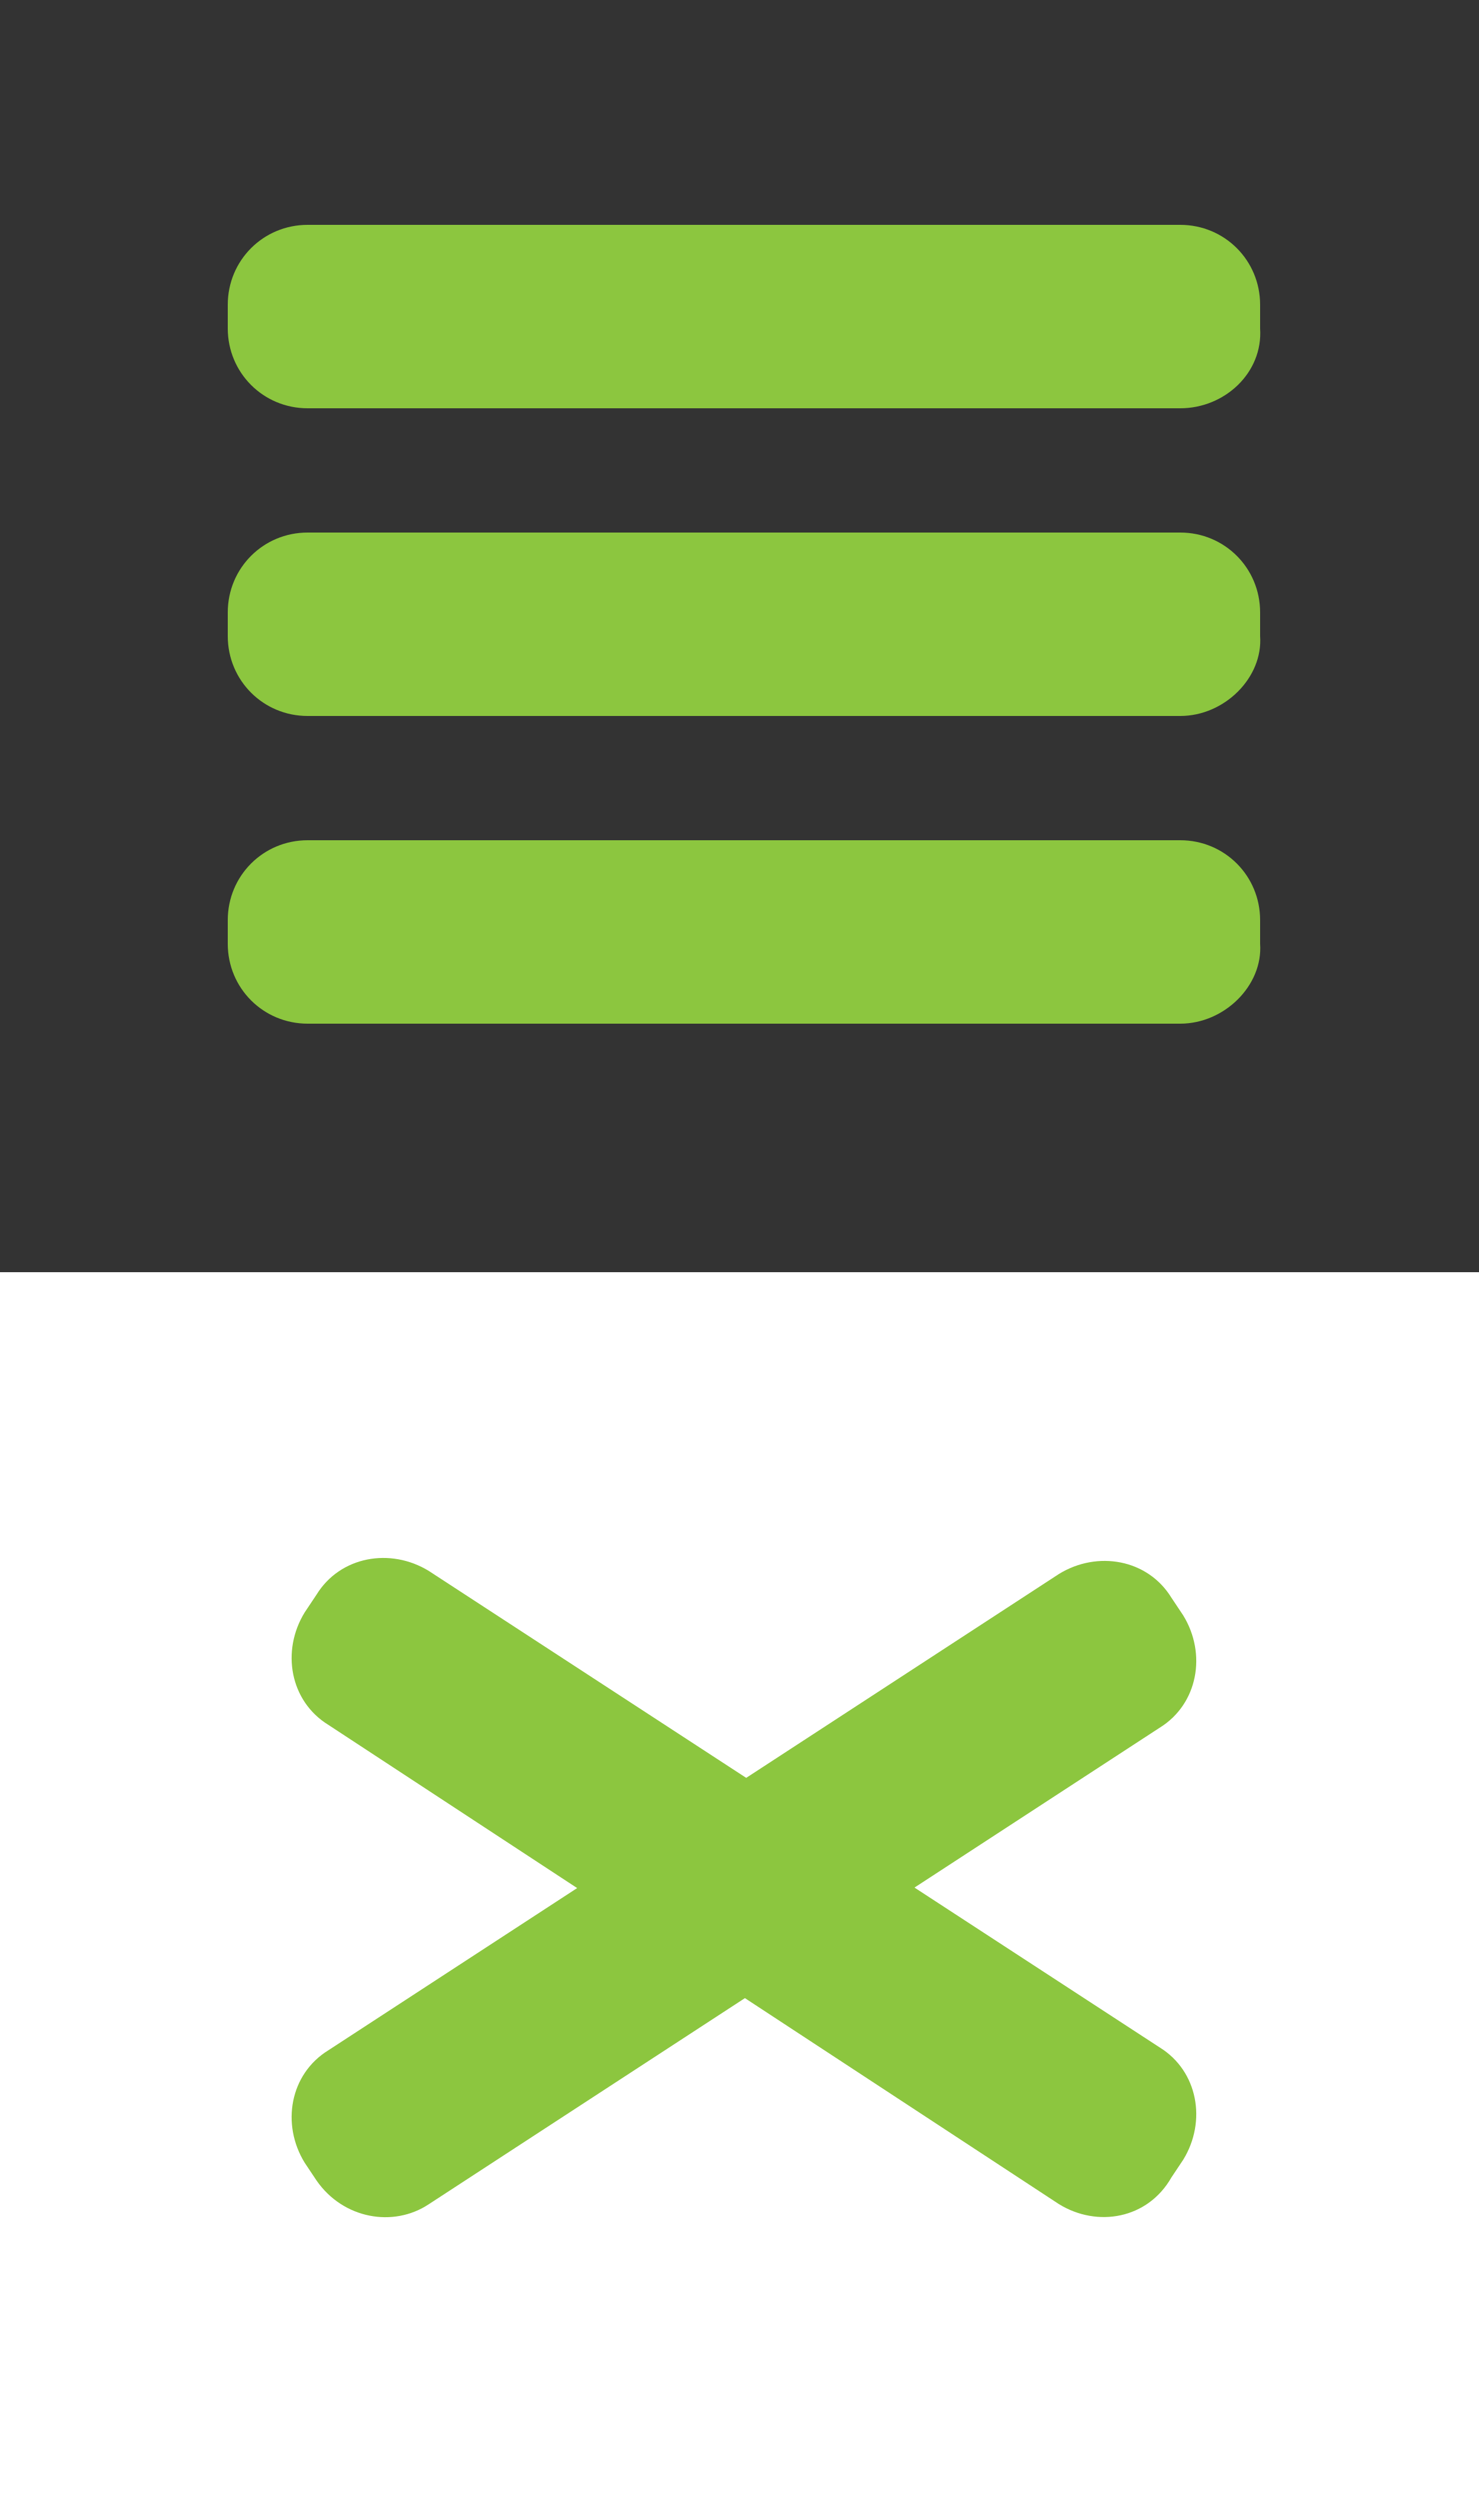 <svg xmlns="http://www.w3.org/2000/svg" width="50" height="84.5" viewBox="-9 -7.5 50 84.5" enable-background="new -9 -7.5 50 84.5"><rect x="-9" y="-7.5" width="50" height="84.5" fill="#333333" stroke="none"/><path fill="#fff" d="M-9 35.5h50v41.5h-50v-41.5z"/><path fill="#8CC63F" d="M30.9 6.3h-29.5c-1.5 0-2.7-1.2-2.7-2.7v-.8c0-1.5 1.2-2.7 2.7-2.7h29.5c1.5 0 2.7 1.2 2.7 2.7v.8c.1 1.5-1.2 2.7-2.7 2.7zm0 10.4h-29.5c-1.5 0-2.7-1.2-2.7-2.7v-.8c0-1.5 1.2-2.7 2.7-2.7h29.5c1.5 0 2.7 1.2 2.7 2.7v.8c.1 1.4-1.2 2.7-2.7 2.7zm0 10.4h-29.5c-1.5 0-2.7-1.2-2.7-2.7v-.8c0-1.5 1.2-2.7 2.7-2.7h29.5c1.5 0 2.7 1.2 2.7 2.7v.8c.1 1.4-1.2 2.7-2.7 2.7zm-4.1 39.9l-24.7-16.2c-1.3-.8-1.6-2.5-.8-3.8l.4-.6c.8-1.3 2.5-1.6 3.8-.8l24.7 16.1c1.3.8 1.6 2.5.8 3.8l-.4.6c-.8 1.4-2.5 1.7-3.8.9z"/><g><path fill="#8CC63F" d="M31 47.1c.8 1.3.5 3-.8 3.8l-24.7 16.1c-1.2.8-2.9.5-3.8-.8l-.4-.6c-.8-1.3-.5-3 .8-3.8l24.7-16.1c1.3-.8 3-.5 3.8.8l.4.6z"/></g></svg>